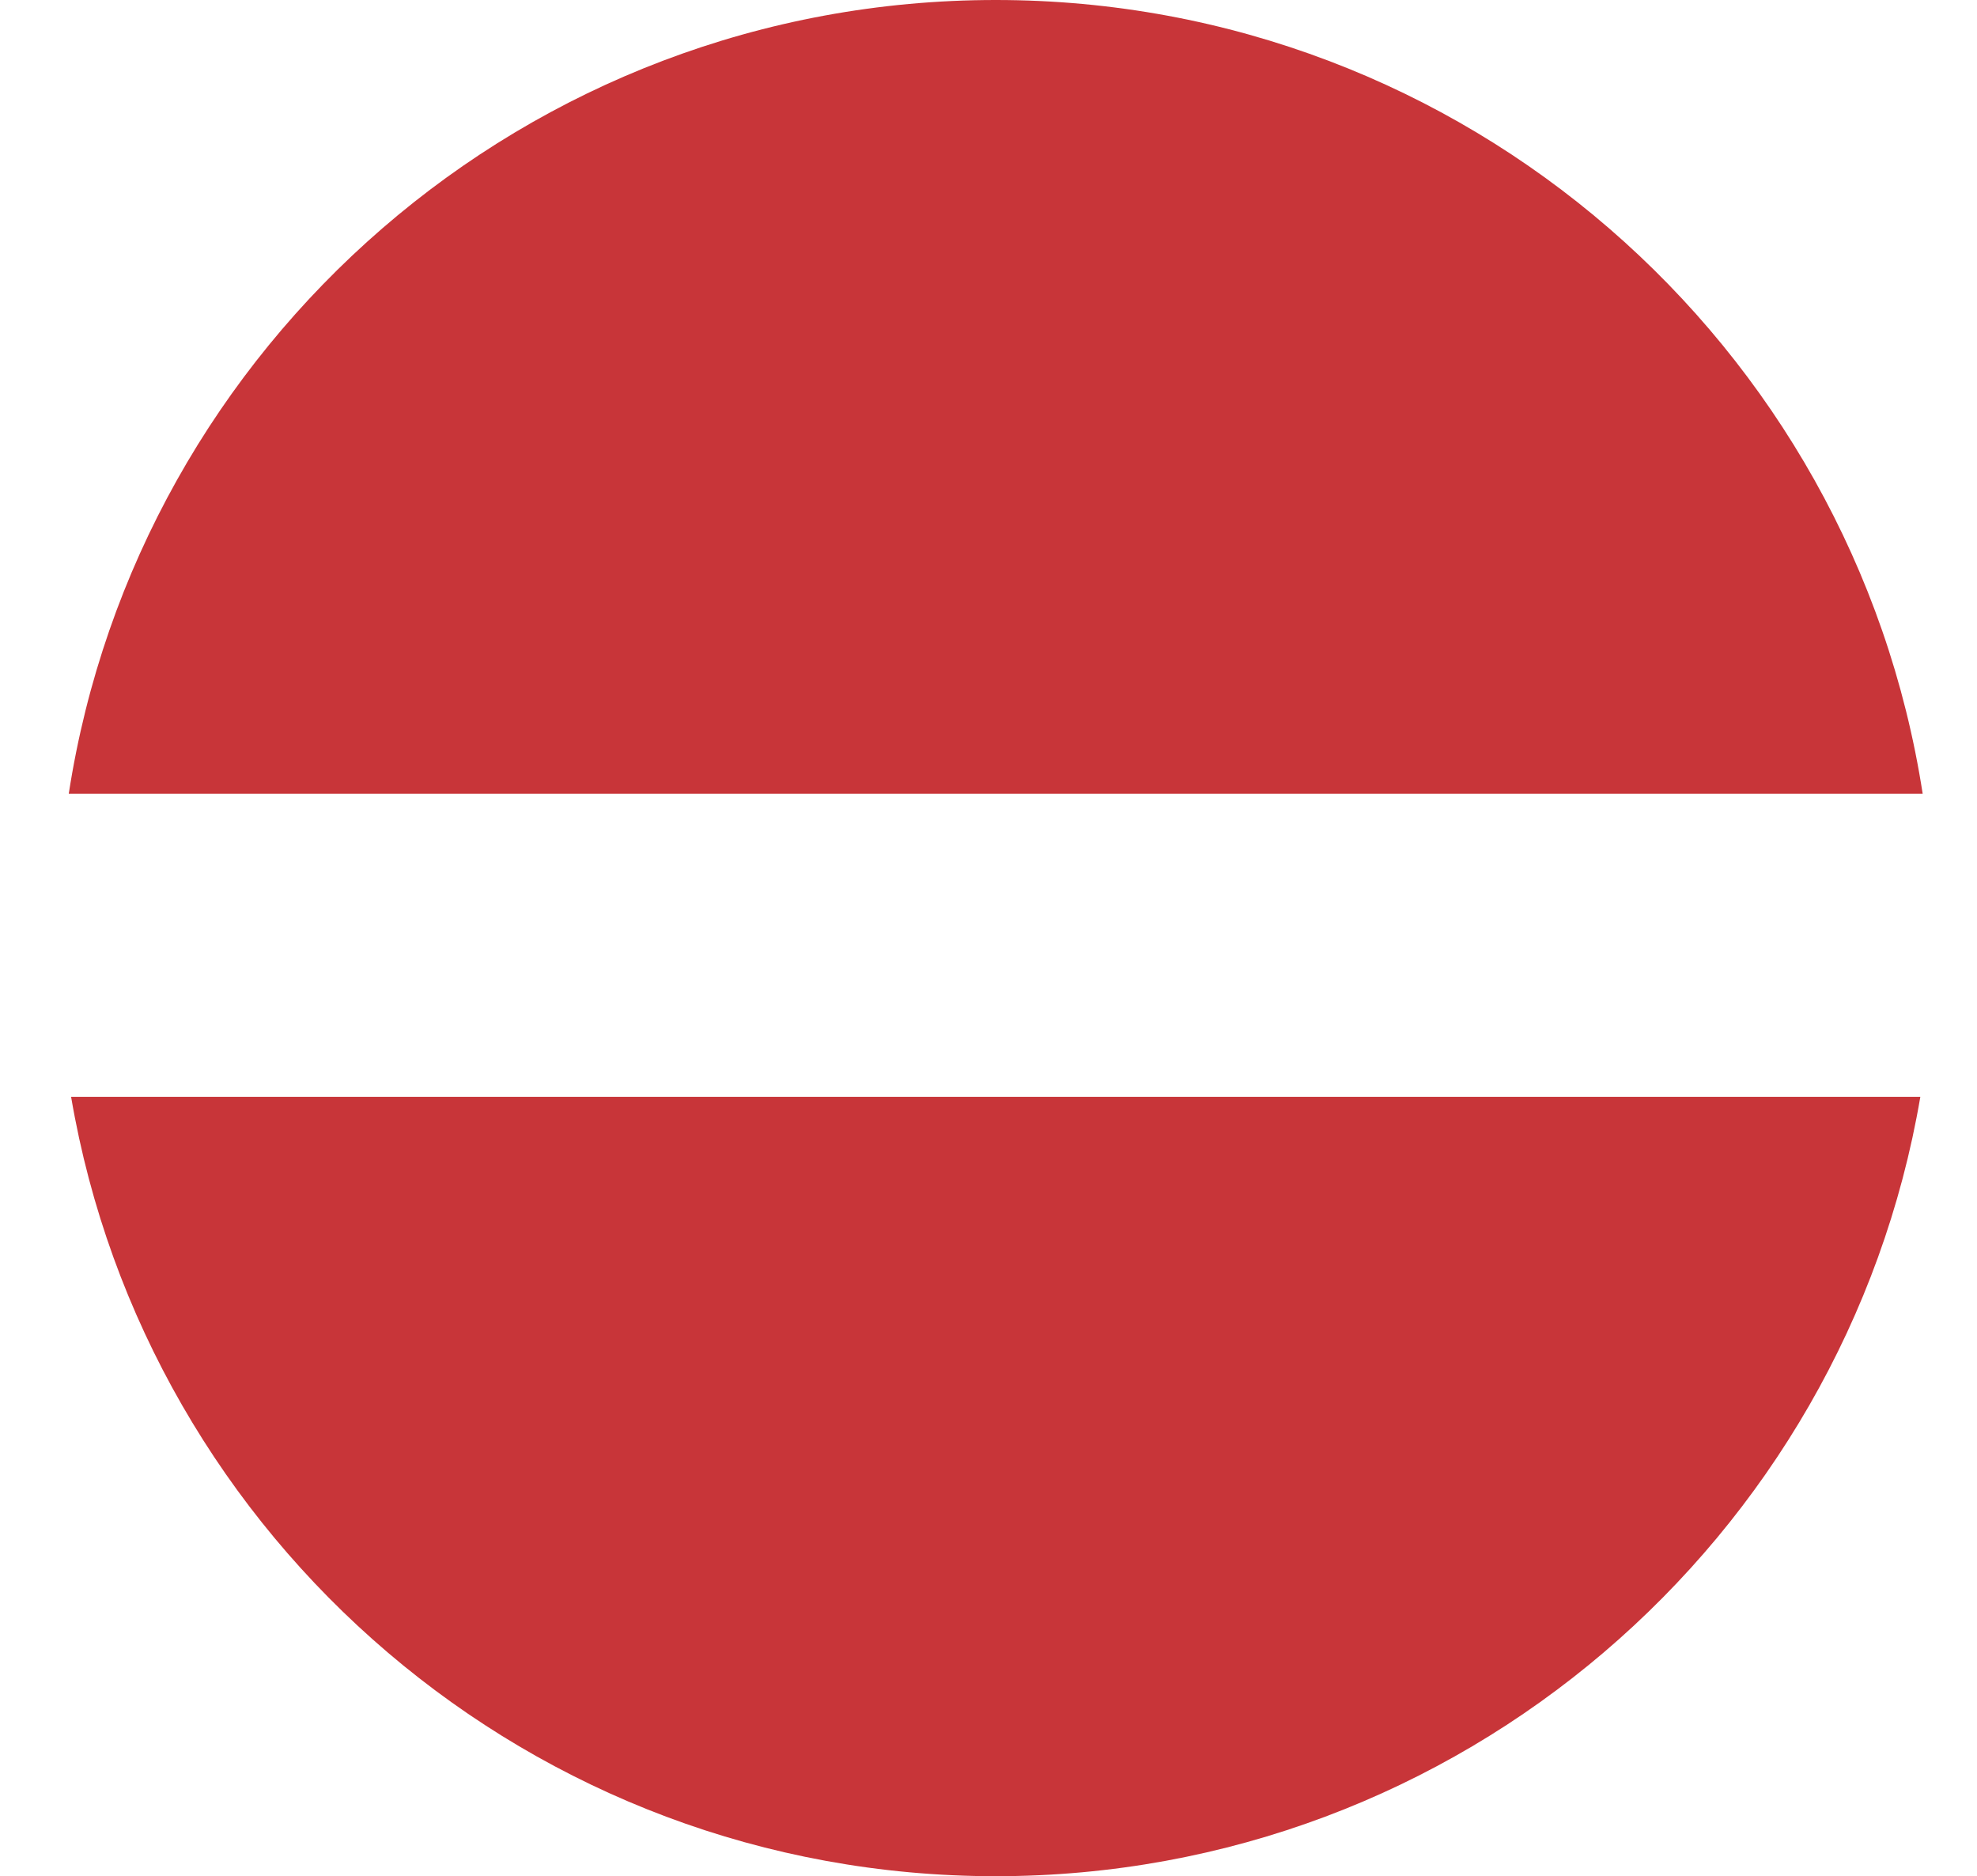 <svg width="137" height="130" viewBox="0 0 137 130" xmlns="http://www.w3.org/2000/svg"><title>split-circle</title><path d="M4.927 76h128.146c-5.226 30.66-31.924 54-64.073 54-32.15 0-58.847-23.34-64.073-54zm-.163-21C9.574 23.85 36.502 0 69 0c32.498 0 59.425 23.85 64.236 55H4.764z" fill="#C83539" fill-rule="evenodd"/></svg>